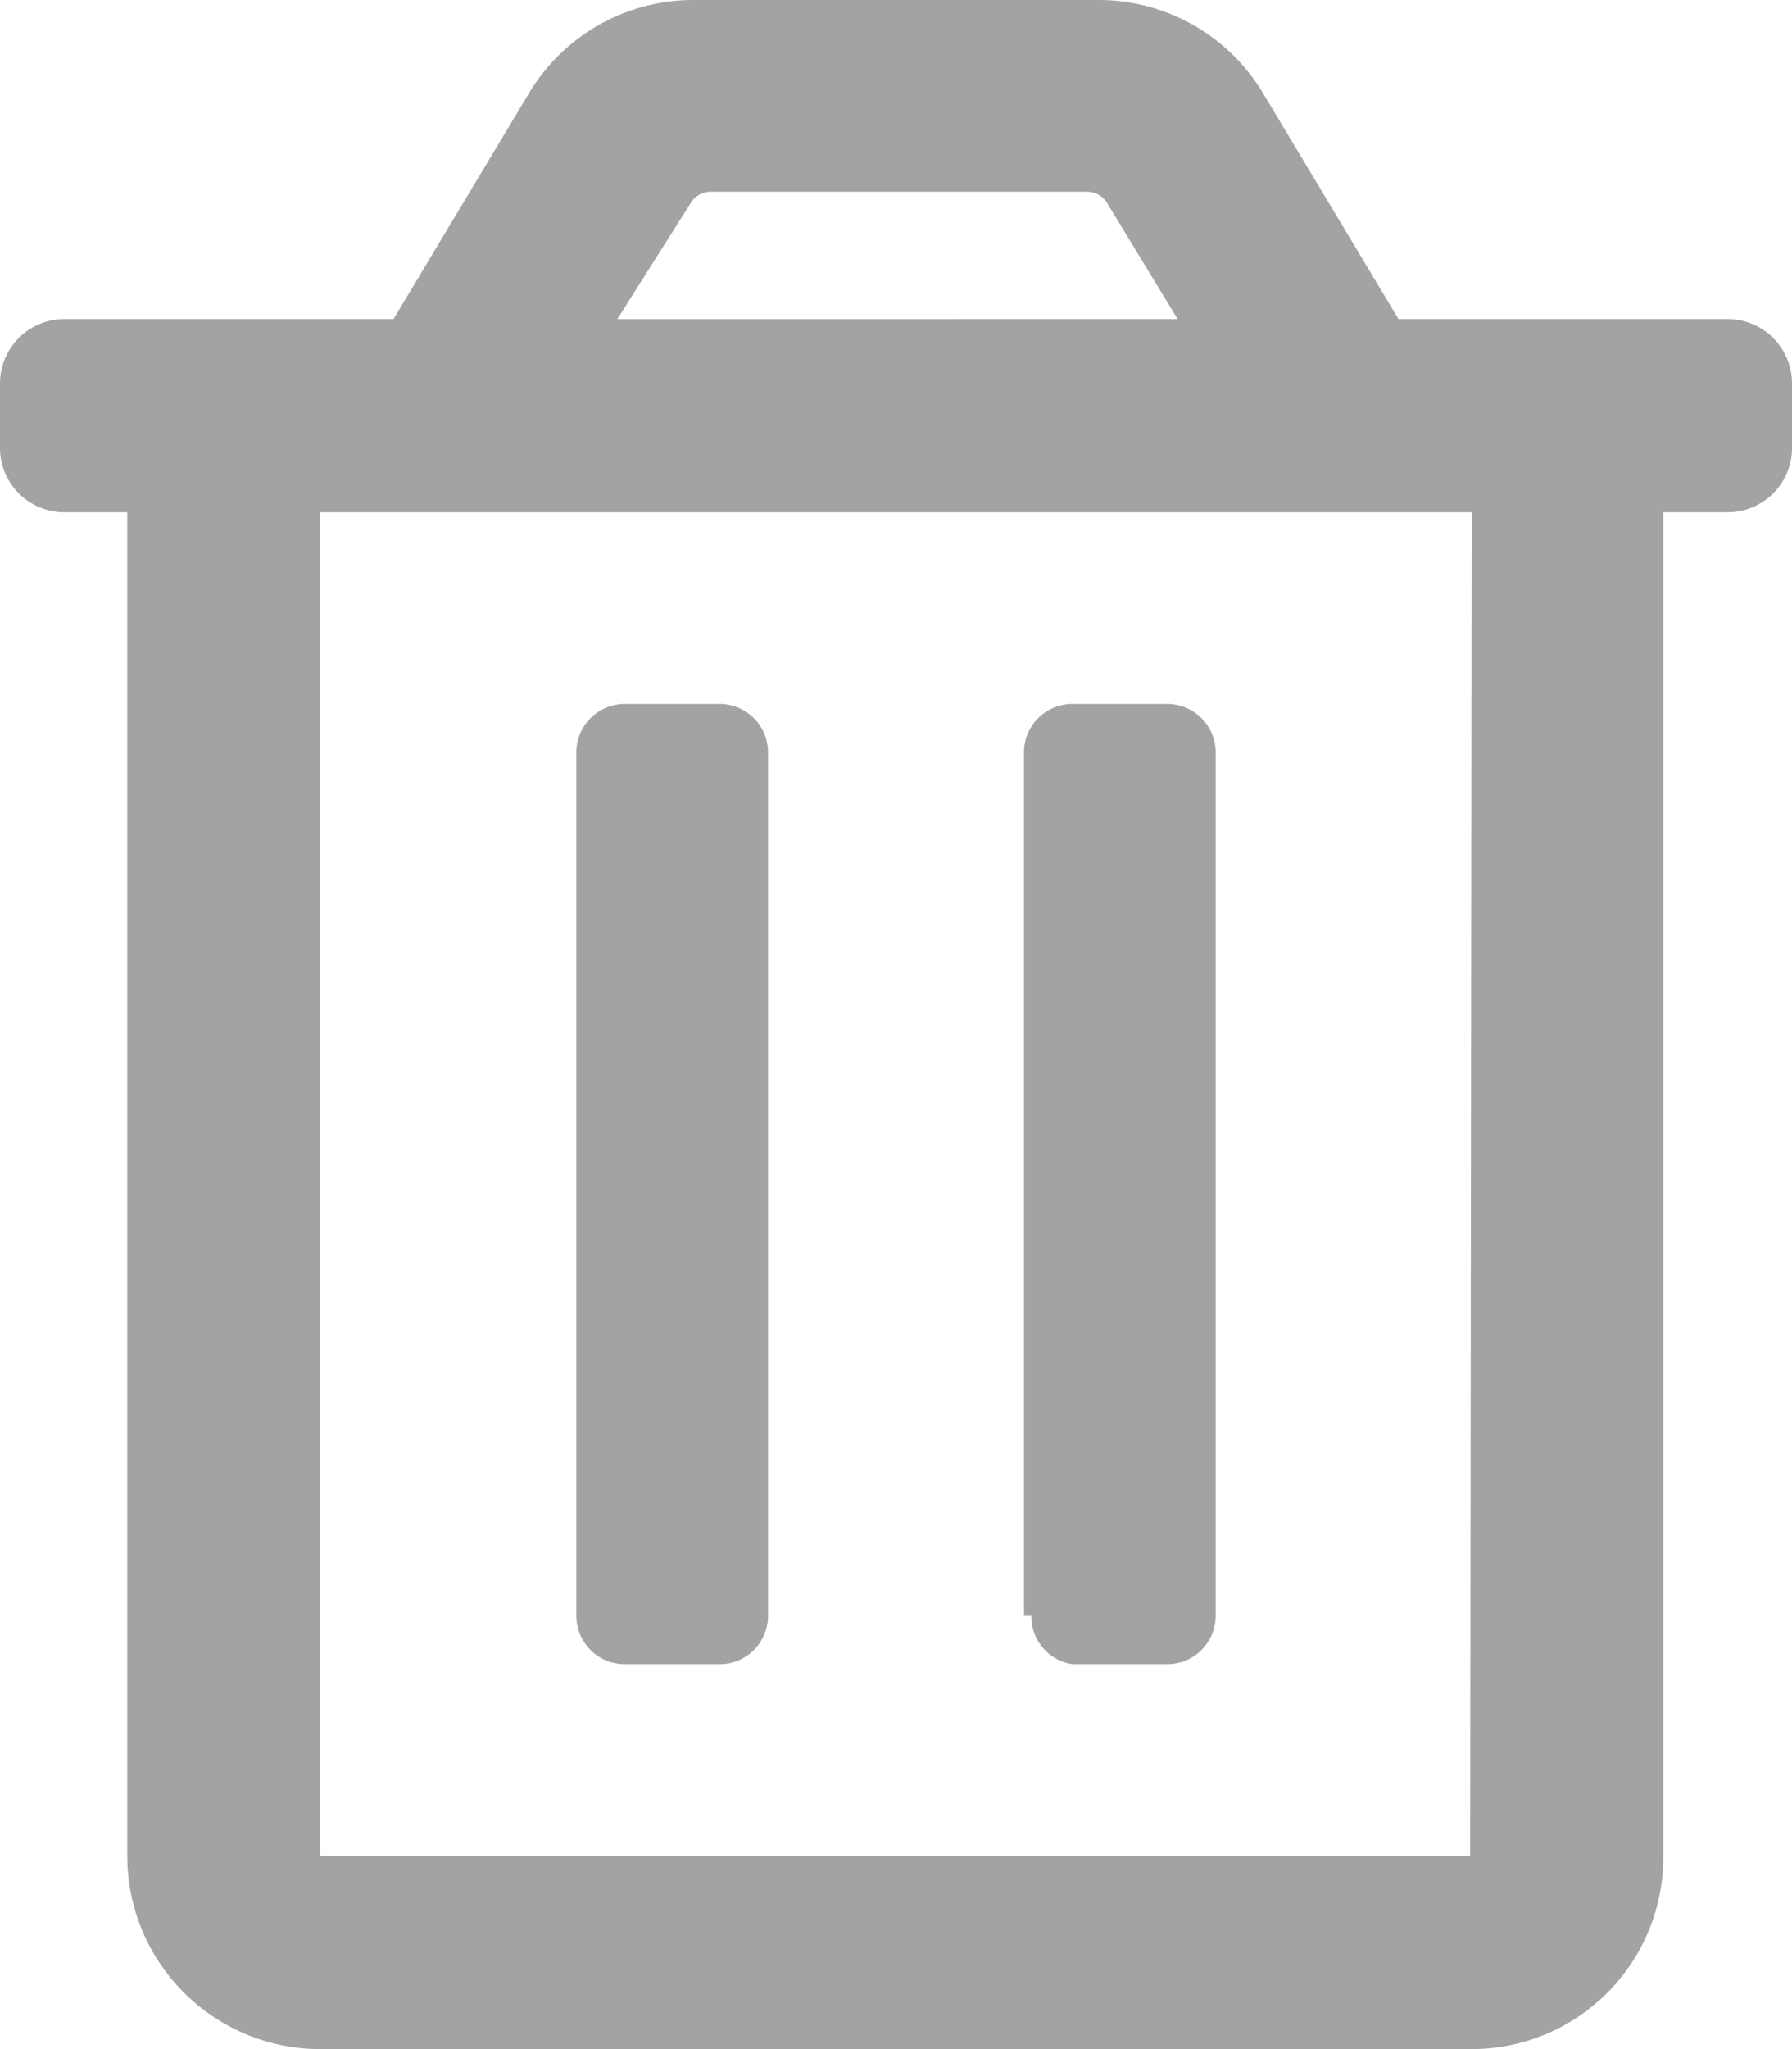 <svg id="Слой_1" data-name="Слой 1" xmlns="http://www.w3.org/2000/svg" viewBox="0 0 12.25 14"><defs><style>.cls-1{fill:#a3a3a2;}</style></defs><path class="cls-1" d="M304.2,416.4v.44a.44.44,0,0,1-.44.44h-.44v9.18a1.31,1.31,0,0,1-1.31,1.32h-7.87a1.32,1.32,0,0,1-1.32-1.32v-9.18h-.43a.44.44,0,0,1-.44-.44v-.44a.44.44,0,0,1,.44-.44h2.25l.93-1.55a1.31,1.31,0,0,1,1.13-.63h2.75a1.31,1.31,0,0,1,1.13.63l.93,1.55h2.25A.44.44,0,0,1,304.2,416.4Zm-2.19.88h-7.87v9.18H302Zm-6.12,7.54v-5.9a.33.33,0,0,1,.33-.33h.65a.33.33,0,0,1,.33.33v5.9a.33.33,0,0,1-.33.33h-.65A.33.33,0,0,1,295.89,424.82Zm.28-8.86H300l-.48-.79a.16.16,0,0,0-.14-.08h-2.57a.16.16,0,0,0-.14.08Zm2.78,8.86v-5.9a.33.33,0,0,1,.33-.33h.65a.33.33,0,0,1,.33.33v5.9a.33.33,0,0,1-.33.33h-.65A.33.33,0,0,1,299,424.82Z" transform="translate(-291.95 -413.78)"/></svg>